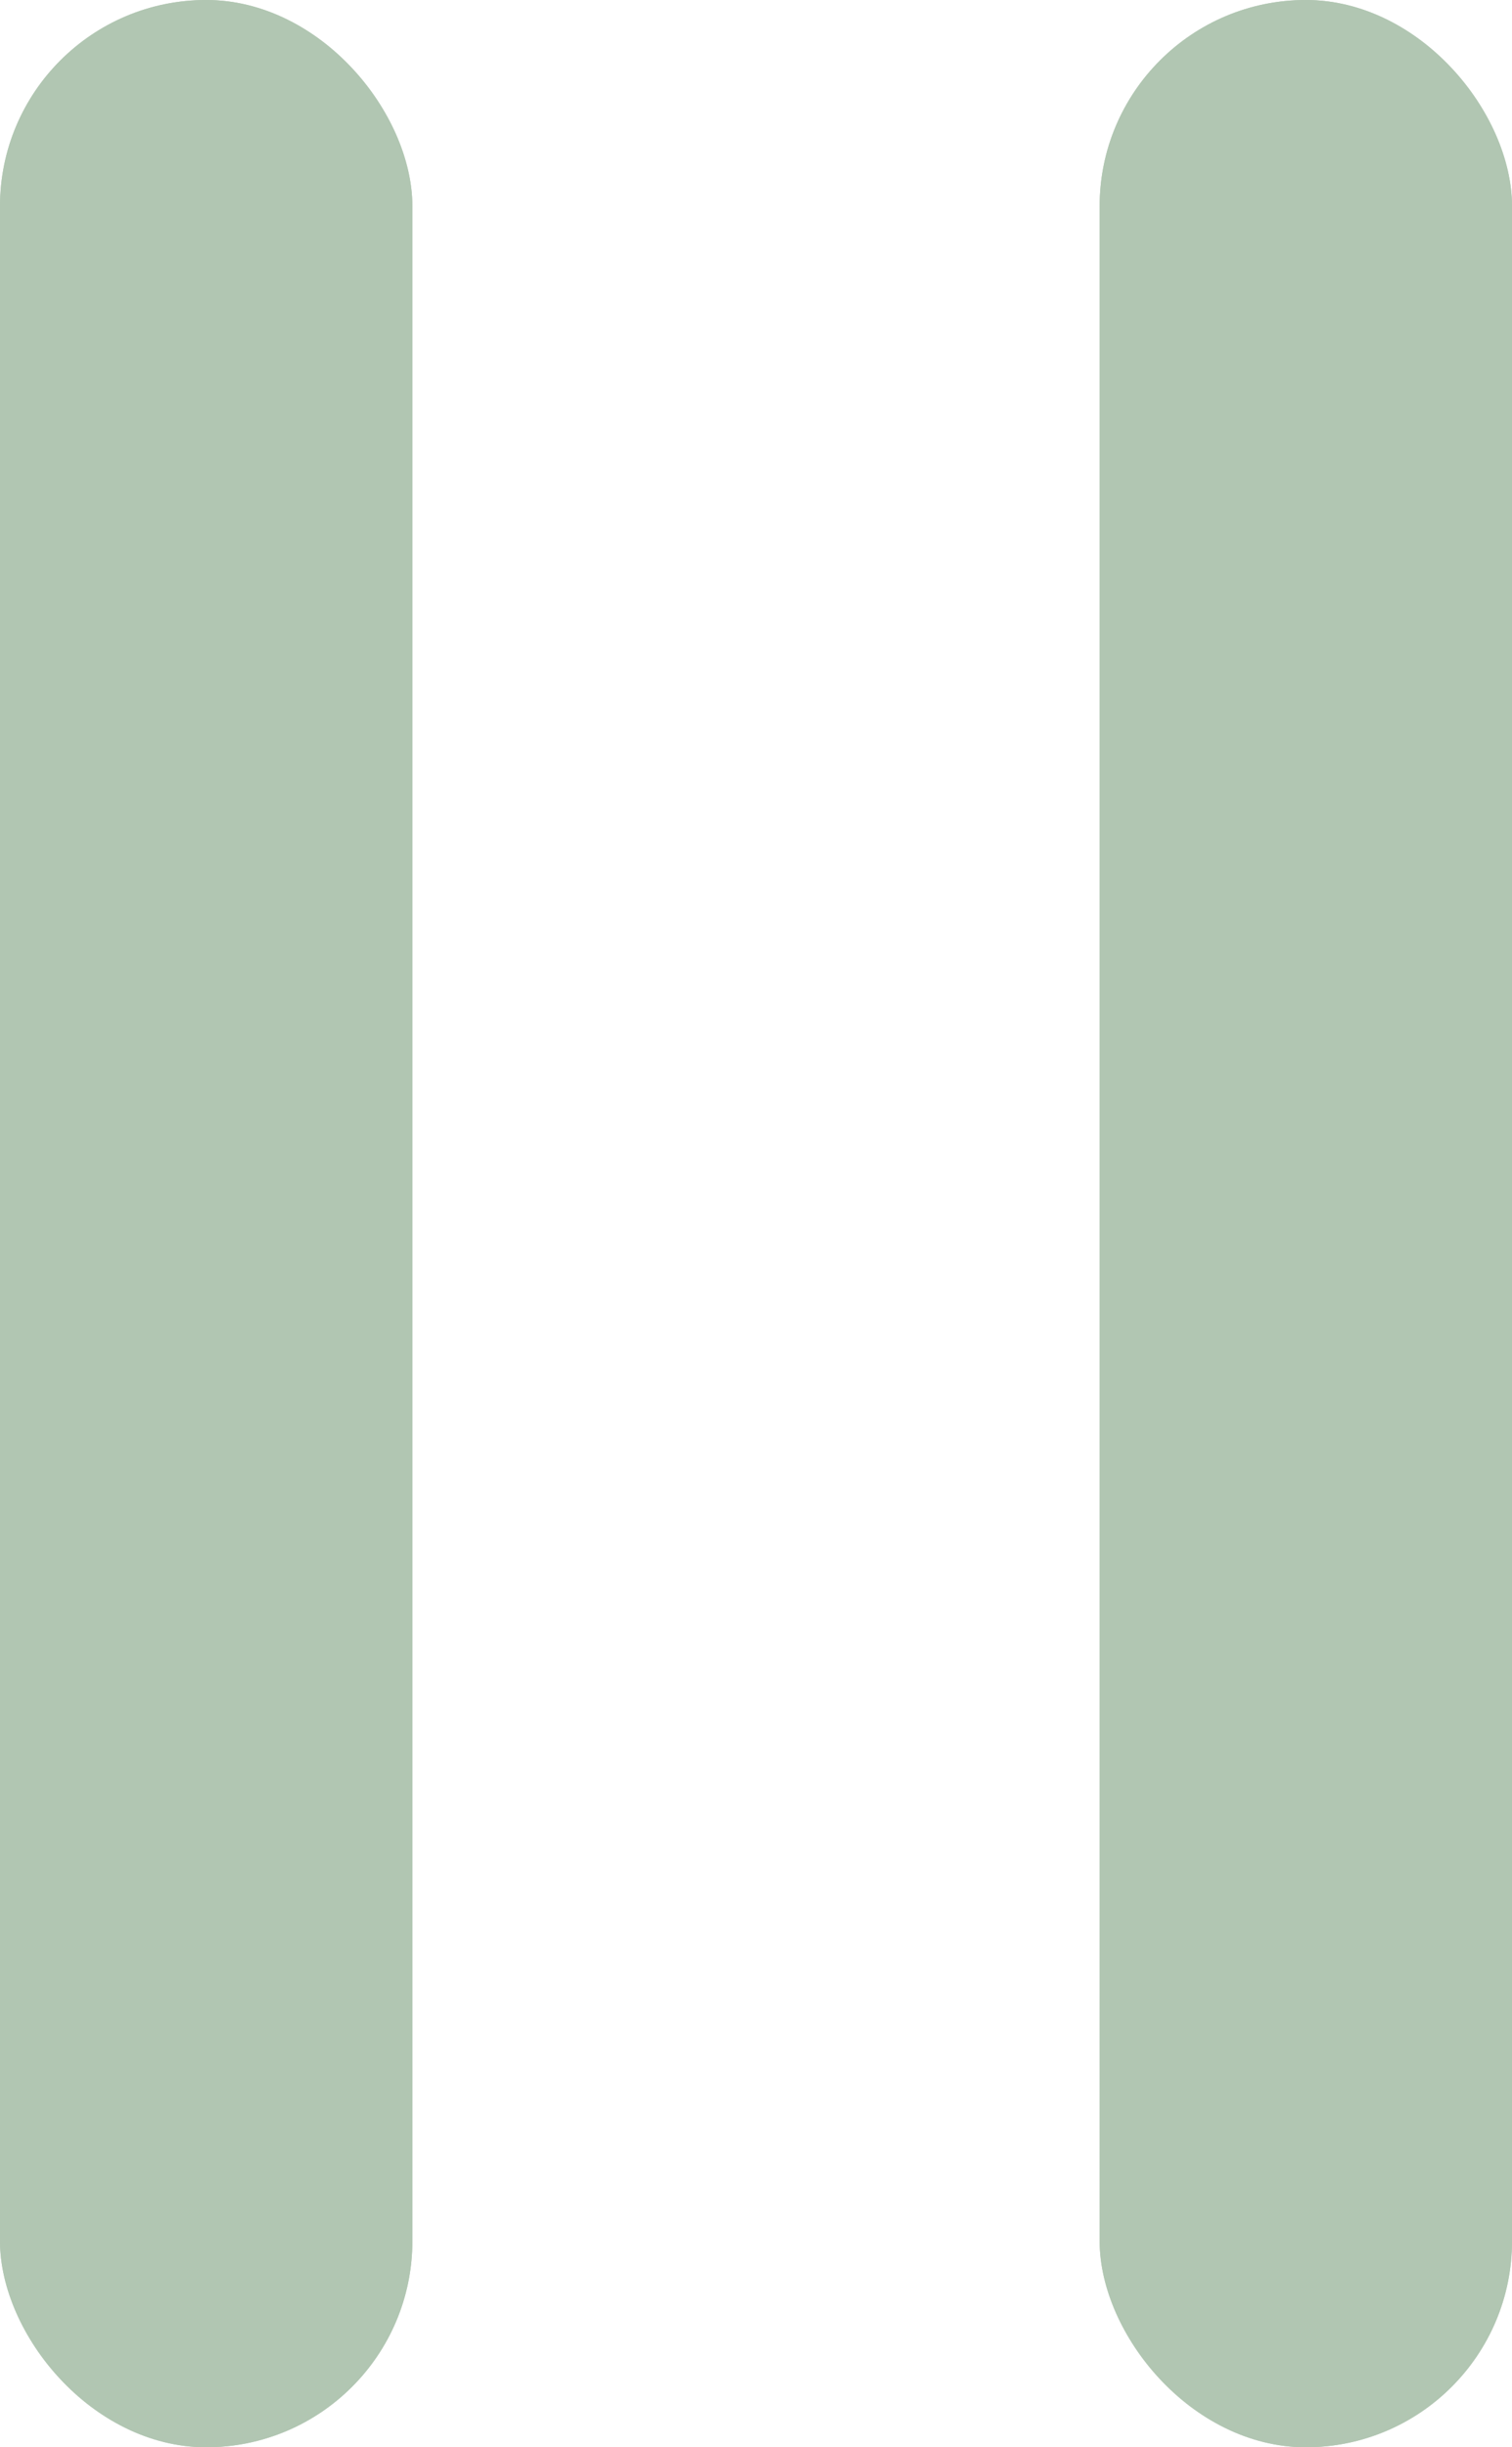 <svg xmlns="http://www.w3.org/2000/svg" width="55" height="89" viewBox="0 0 55 89">
  <g id="Pause" transform="translate(-2806 -417)">
    <g id="Retângulo_9" data-name="Retângulo 9" transform="translate(2806 417)" fill="#b1c6b2" stroke="#b1c6b2" stroke-width="1">
      <rect width="15" height="89" rx="7.5" stroke="none"/>
      <rect x="0.5" y="0.5" width="14" height="88" rx="7" fill="none"/>
    </g>
    <g id="Retângulo_12" data-name="Retângulo 12" transform="translate(2846 417)" fill="#b1c6b2" stroke="#b1c6b2" stroke-width="1">
      <rect width="15" height="89" rx="7.5" stroke="none"/>
      <rect x="0.5" y="0.5" width="14" height="88" rx="7" fill="none"/>
    </g>
  </g>
</svg>
